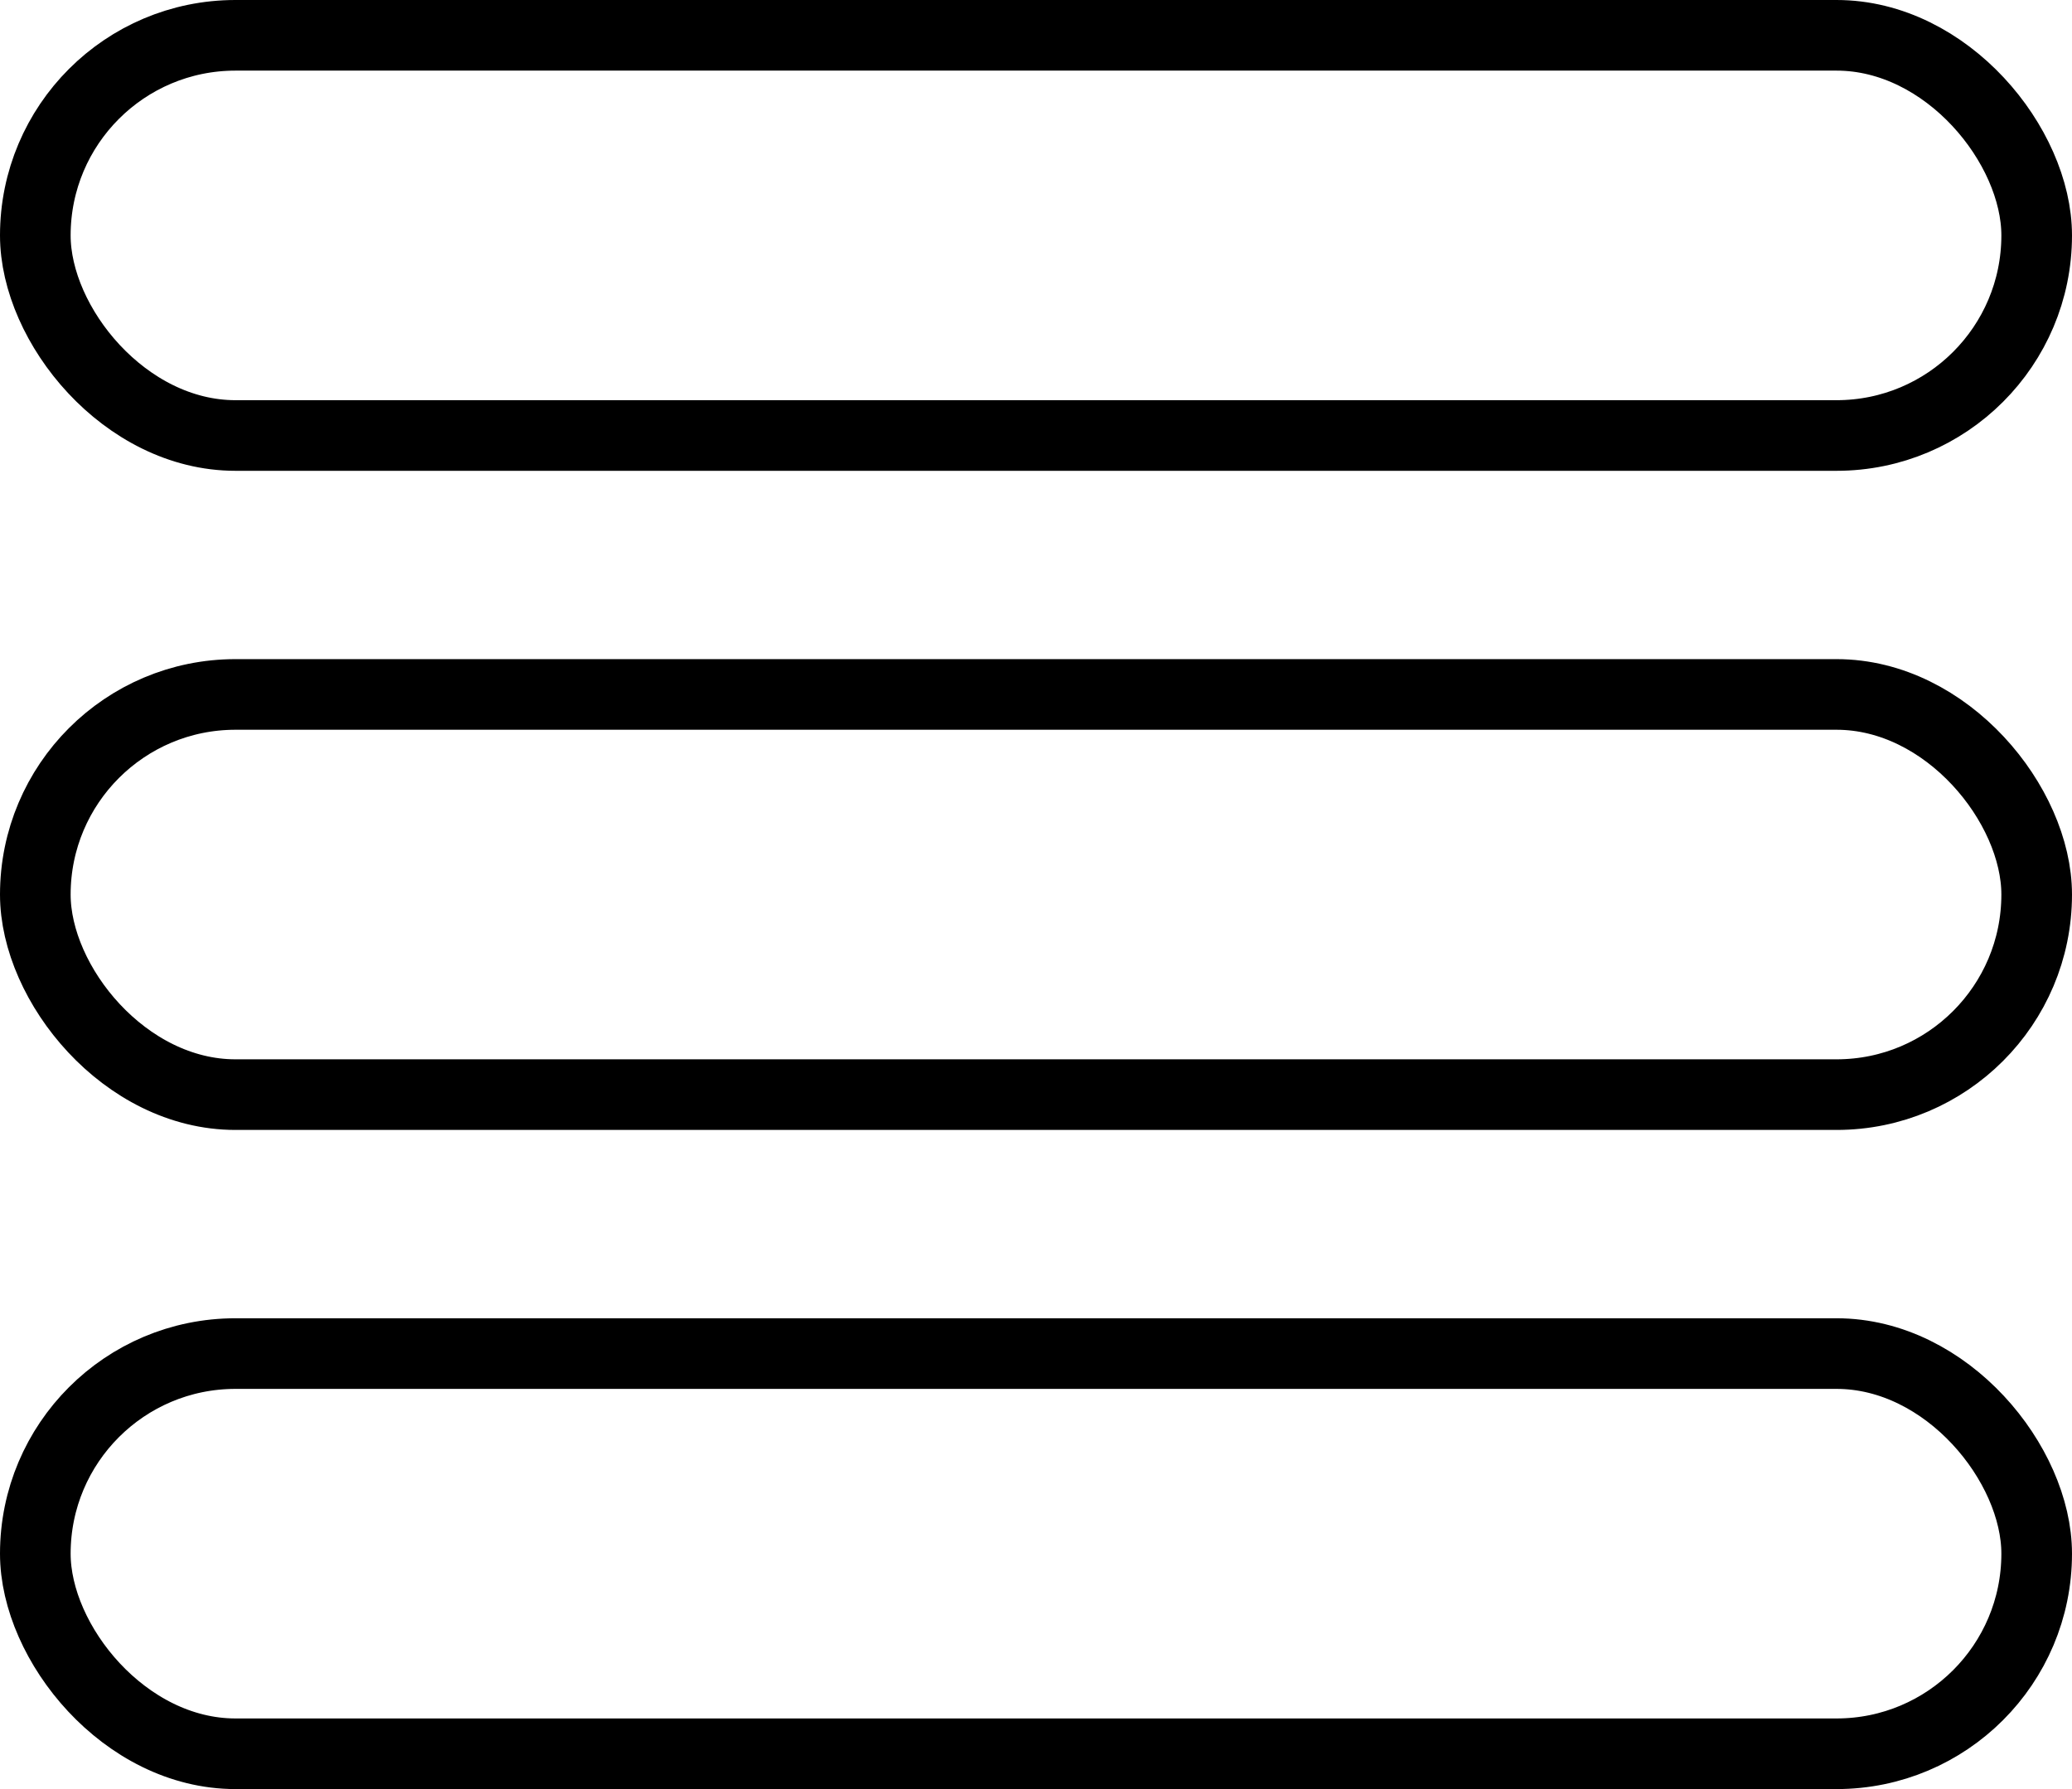 <svg xmlns="http://www.w3.org/2000/svg" viewBox="0 0 44 38">
  <defs>
    <style>
      .cls-1, .cls-3 {
        fill: none;
      }

      .cls-1 {
        stroke: #000;
        stroke-width: 1.5px;
      }

      .cls-2 {
        stroke: none;
      }
    </style>
  </defs>
  <g id="icon-select" transform="translate(-165 -29)">
    <g id="Rectangle_10" data-name="Rectangle 10" class="cls-1" transform="translate(165 29)">
      <rect class="cls-2" width="44" height="10" rx="5"/>
      <rect class="cls-3" x="0.75" y="0.75" width="42.5" height="8.5" rx="4.25"/>
    </g>
    <g id="Rectangle_12" data-name="Rectangle 12" class="cls-1" transform="translate(165 43)">
      <rect class="cls-2" width="44" height="10" rx="5"/>
      <rect class="cls-3" x="0.75" y="0.75" width="42.5" height="8.5" rx="4.25"/>
    </g>
    <g id="Rectangle_14" data-name="Rectangle 14" class="cls-1" transform="translate(165 57)">
      <rect class="cls-2" width="44" height="10" rx="5"/>
      <rect class="cls-3" x="0.75" y="0.75" width="42.5" height="8.5" rx="4.25"/>
    </g>
  </g>
</svg>
